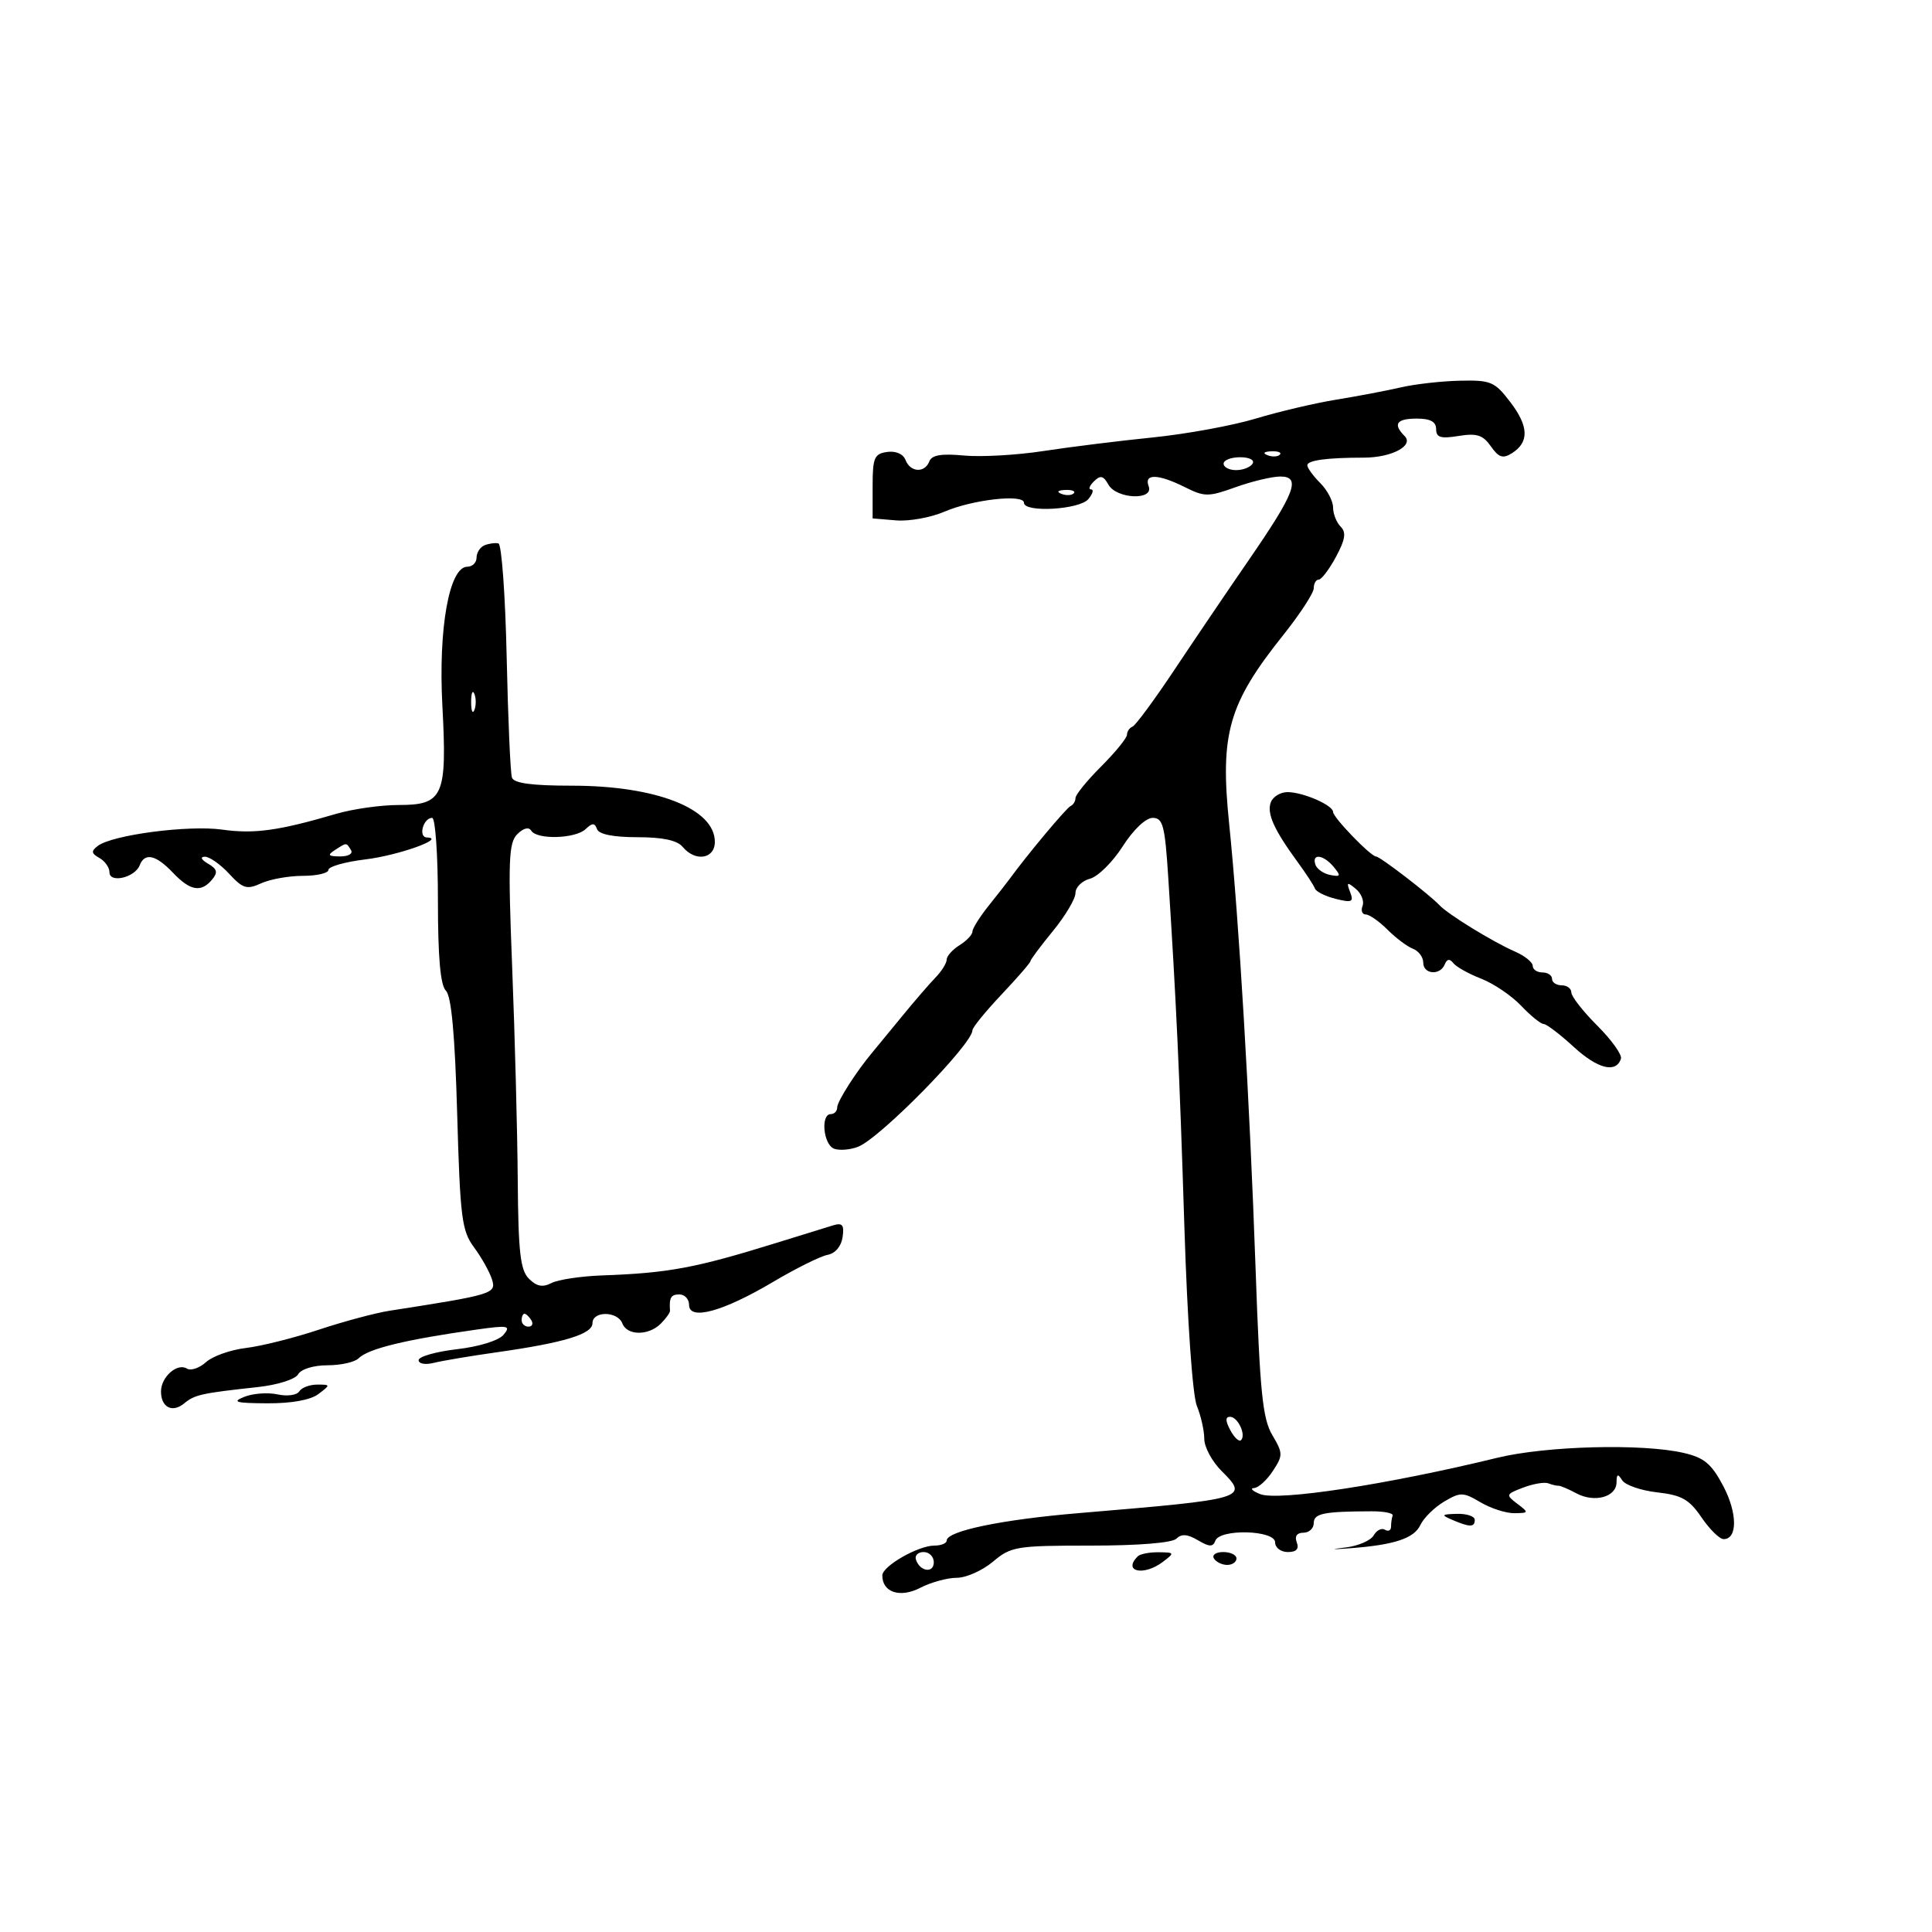 <svg xmlns="http://www.w3.org/2000/svg" width="300" height="300" viewBox="0 0 300 300" version="1.1">
	<path d="M 217.500 60.157 C 215.300 60.667, 210.800 61.522, 207.500 62.057 C 204.200 62.592, 198.575 63.915, 195 64.996 C 191.425 66.078, 184.225 67.396, 179 67.926 C 173.775 68.455, 166.125 69.406, 162 70.039 C 157.875 70.672, 152.324 70.985, 149.665 70.734 C 146.179 70.405, 144.685 70.657, 144.308 71.639 C 143.599 73.487, 141.352 73.360, 140.611 71.430 C 140.250 70.488, 139.107 69.988, 137.754 70.180 C 135.758 70.463, 135.500 71.073, 135.500 75.500 L 135.500 80.500 139.152 80.805 C 141.160 80.972, 144.535 80.363, 146.652 79.452 C 151.030 77.567, 159 76.676, 159 78.071 C 159 79.640, 167.634 79.146, 169 77.500 C 169.685 76.675, 169.875 76, 169.422 76 C 168.970 76, 169.168 75.438, 169.862 74.750 C 170.873 73.749, 171.321 73.848, 172.112 75.250 C 173.385 77.506, 179.221 77.739, 178.362 75.500 C 177.600 73.514, 179.835 73.572, 183.991 75.645 C 187.054 77.173, 187.619 77.173, 191.895 75.641 C 194.428 74.733, 197.543 73.992, 198.817 73.995 C 202.064 74.002, 201.114 76.508, 193.885 87 C 190.664 91.675, 185.482 99.325, 182.368 104 C 179.255 108.675, 176.323 112.650, 175.854 112.833 C 175.384 113.017, 175 113.579, 175 114.083 C 175 114.587, 173.200 116.800, 171 119 C 168.800 121.200, 167 123.413, 167 123.917 C 167 124.421, 166.655 124.983, 166.233 125.167 C 165.597 125.443, 159.470 132.770, 156.765 136.490 C 156.361 137.045, 154.898 138.915, 153.515 140.644 C 152.132 142.374, 151 144.178, 151 144.654 C 151 145.130, 150.100 146.081, 149 146.768 C 147.900 147.455, 147 148.463, 147 149.008 C 147 149.554, 146.213 150.813, 145.250 151.806 C 144.287 152.799, 141.925 155.539, 140 157.895 C 138.075 160.251, 136.050 162.713, 135.500 163.366 C 132.982 166.357, 130 171.016, 130 171.960 C 130 172.532, 129.550 173, 129 173 C 127.399 173, 127.847 177.727, 129.509 178.365 C 130.338 178.683, 132.026 178.547, 133.259 178.062 C 136.698 176.708, 151 162.131, 151 159.979 C 151 159.556, 153.025 157.066, 155.500 154.446 C 157.975 151.826, 160 149.492, 160 149.259 C 160 149.027, 161.575 146.915, 163.500 144.565 C 165.425 142.216, 167 139.561, 167 138.666 C 167 137.771, 168.012 136.772, 169.250 136.446 C 170.488 136.121, 172.773 133.862, 174.328 131.427 C 175.983 128.837, 177.915 127, 178.985 127 C 180.582 127, 180.888 128.172, 181.406 136.250 C 182.662 155.867, 183.146 166.347, 183.910 190.500 C 184.372 205.134, 185.177 216.667, 185.850 218.315 C 186.483 219.863, 187 222.165, 187 223.429 C 187 224.693, 188.201 226.928, 189.668 228.395 C 193.956 232.683, 193.713 232.755, 167.500 234.957 C 155.533 235.963, 147 237.736, 147 239.218 C 147 239.648, 146.136 240, 145.081 240 C 142.570 240, 137.014 243.184, 137.006 244.628 C 136.992 247.260, 139.764 248.173, 142.879 246.563 C 144.541 245.703, 147.096 245, 148.556 245 C 150.016 245, 152.548 243.875, 154.182 242.500 C 156.997 240.132, 157.798 240, 169.377 240 C 176.811 240, 182.024 239.576, 182.682 238.918 C 183.458 238.142, 184.400 238.212, 186.013 239.168 C 187.789 240.220, 188.356 240.237, 188.714 239.250 C 189.401 237.352, 198 237.583, 198 239.500 C 198 240.325, 198.885 241, 199.969 241 C 201.308 241, 201.753 240.520, 201.362 239.500 C 200.997 238.550, 201.375 238, 202.393 238 C 203.277 238, 204 237.325, 204 236.500 C 204 235.004, 205.538 234.692, 213 234.674 C 214.925 234.669, 216.387 234.965, 216.250 235.332 C 216.113 235.700, 216 236.477, 216 237.059 C 216 237.641, 215.578 237.857, 215.061 237.538 C 214.545 237.219, 213.758 237.609, 213.311 238.405 C 212.865 239.200, 210.925 240.045, 209 240.282 C 206.457 240.596, 206.593 240.634, 209.500 240.421 C 216.447 239.914, 219.569 238.894, 220.549 236.813 C 221.072 235.702, 222.731 234.064, 224.237 233.173 C 226.773 231.671, 227.187 231.679, 229.891 233.276 C 231.496 234.224, 233.864 234.986, 235.154 234.968 C 237.408 234.938, 237.426 234.880, 235.602 233.500 C 233.785 232.124, 233.824 232.018, 236.524 230.991 C 238.076 230.401, 239.830 230.104, 240.422 230.332 C 241.015 230.559, 241.725 230.727, 242 230.704 C 242.275 230.681, 243.529 231.213, 244.788 231.886 C 247.595 233.389, 250.995 232.459, 251.015 230.183 C 251.027 228.855, 251.212 228.787, 251.892 229.859 C 252.365 230.606, 254.814 231.450, 257.333 231.734 C 261.134 232.163, 262.304 232.824, 264.207 235.618 C 265.468 237.471, 267.010 238.989, 267.633 238.993 C 269.823 239.006, 269.797 234.931, 267.581 230.741 C 265.754 227.284, 264.624 226.343, 261.422 225.605 C 254.999 224.124, 240.080 224.516, 232.500 226.364 C 215.437 230.523, 198.449 233.122, 195.664 232 C 194.474 231.520, 194.052 231.098, 194.727 231.063 C 195.402 231.029, 196.715 229.839, 197.645 228.419 C 199.239 225.987, 199.233 225.665, 197.551 222.817 C 196.056 220.286, 195.638 216.126, 194.972 197.148 C 194.037 170.540, 192.389 142.773, 190.860 127.889 C 189.424 113.911, 190.753 109.273, 199.250 98.625 C 201.863 95.351, 204 92.071, 204 91.336 C 204 90.601, 204.348 90, 204.773 90 C 205.198 90, 206.400 88.413, 207.445 86.472 C 208.898 83.775, 209.069 82.669, 208.172 81.772 C 207.528 81.128, 207 79.790, 207 78.800 C 207 77.810, 206.100 76.100, 205 75 C 203.900 73.900, 203 72.662, 203 72.250 C 203 71.478, 206.058 71.063, 211.756 71.063 C 216.083 71.064, 219.603 69.203, 218.107 67.707 C 216.254 65.854, 216.852 65, 220 65 C 222.107 65, 223 65.485, 223 66.631 C 223 67.935, 223.698 68.148, 226.489 67.696 C 229.317 67.237, 230.265 67.541, 231.499 69.303 C 232.721 71.046, 233.366 71.259, 234.761 70.381 C 237.469 68.675, 237.398 66.210, 234.532 62.453 C 232.095 59.258, 231.510 59.009, 226.699 59.115 C 223.840 59.178, 219.700 59.647, 217.500 60.157 M 196.813 70.683 C 197.534 70.972, 198.397 70.936, 198.729 70.604 C 199.061 70.272, 198.471 70.036, 197.417 70.079 C 196.252 70.127, 196.015 70.364, 196.813 70.683 M 190 72 C 190 72.550, 190.873 73, 191.941 73 C 193.009 73, 194.160 72.550, 194.500 72 C 194.851 71.433, 194.010 71, 192.559 71 C 191.152 71, 190 71.450, 190 72 M 164.813 76.683 C 165.534 76.972, 166.397 76.936, 166.729 76.604 C 167.061 76.272, 166.471 76.036, 165.417 76.079 C 164.252 76.127, 164.015 76.364, 164.813 76.683 M 75.250 84.667 C 74.563 84.942, 74 85.804, 74 86.583 C 74 87.362, 73.357 88, 72.571 88 C 69.765 88, 68.050 97.527, 68.690 109.555 C 69.441 123.643, 68.844 125, 61.903 125 C 59.138 125, 54.766 125.620, 52.188 126.377 C 43.276 128.996, 39.480 129.521, 34.500 128.822 C 29.267 128.088, 17.443 129.637, 15.187 131.352 C 14.122 132.161, 14.169 132.515, 15.437 133.225 C 16.297 133.706, 17 134.710, 17 135.456 C 17 137.192, 20.960 136.268, 21.692 134.361 C 22.467 132.340, 24.212 132.731, 26.855 135.517 C 29.529 138.336, 31.229 138.633, 32.933 136.581 C 33.863 135.460, 33.732 134.941, 32.305 134.111 C 31.247 133.495, 31.037 133.048, 31.798 133.030 C 32.512 133.014, 34.203 134.195, 35.557 135.656 C 37.727 137.997, 38.320 138.175, 40.556 137.156 C 41.952 136.520, 44.873 136, 47.047 136 C 49.221 136, 51 135.582, 51 135.072 C 51 134.562, 53.587 133.830, 56.750 133.447 C 61.871 132.825, 69.379 130.142, 66.281 130.040 C 64.906 129.995, 65.720 127, 67.107 127 C 67.598 127, 68 132.760, 68 139.800 C 68 148.657, 68.382 152.982, 69.241 153.841 C 70.094 154.694, 70.641 160.663, 70.991 172.962 C 71.451 189.129, 71.702 191.115, 73.609 193.690 C 74.770 195.257, 76.020 197.489, 76.389 198.651 C 77.095 200.876, 76.608 201.026, 60.500 203.530 C 58.300 203.872, 53.350 205.198, 49.500 206.477 C 45.650 207.756, 40.553 209.034, 38.172 209.316 C 35.792 209.599, 33.008 210.588, 31.985 211.513 C 30.963 212.439, 29.628 212.888, 29.019 212.512 C 27.523 211.587, 25 213.816, 25 216.063 C 25 218.540, 26.763 219.442, 28.609 217.910 C 30.222 216.571, 31.284 216.336, 40 215.388 C 43.106 215.050, 45.848 214.183, 46.300 213.395 C 46.760 212.592, 48.691 212, 50.850 212 C 52.912 212, 55.085 211.515, 55.678 210.922 C 57.179 209.421, 62.935 208.018, 74 206.457 C 78.927 205.762, 79.365 205.844, 78.205 207.248 C 77.451 208.159, 74.419 209.103, 70.955 209.505 C 67.680 209.885, 65 210.651, 65 211.207 C 65 211.769, 66.046 211.954, 67.359 211.625 C 68.656 211.299, 73.043 210.562, 77.109 209.986 C 87.604 208.500, 92 207.164, 92 205.461 C 92 203.537, 95.898 203.570, 96.638 205.500 C 97.373 207.415, 100.707 207.435, 102.607 205.536 C 103.412 204.730, 104.055 203.830, 104.036 203.536 C 103.899 201.479, 104.175 201, 105.500 201 C 106.325 201, 107 201.731, 107 202.625 C 107 205.102, 112.244 203.675, 119.976 199.094 C 123.564 196.967, 127.400 195.059, 128.500 194.854 C 129.701 194.629, 130.635 193.529, 130.838 192.100 C 131.110 190.186, 130.816 189.830, 129.338 190.280 C 128.327 190.587, 124.350 191.817, 120.500 193.012 C 107.978 196.899, 103.810 197.676, 93.500 198.047 C 90.200 198.166, 86.660 198.698, 85.633 199.229 C 84.265 199.937, 83.330 199.759, 82.133 198.562 C 80.793 197.221, 80.481 194.472, 80.395 183.214 C 80.337 175.671, 79.949 160.856, 79.533 150.291 C 78.876 133.605, 78.980 130.878, 80.324 129.533 C 81.280 128.577, 82.111 128.370, 82.495 128.992 C 83.376 130.417, 89.340 130.246, 90.925 128.750 C 91.985 127.750, 92.342 127.750, 92.708 128.750 C 93.003 129.553, 95.237 130, 98.961 130 C 102.891 130, 105.156 130.482, 106 131.500 C 107.962 133.865, 111 133.392, 111 130.722 C 111 125.575, 101.896 122, 88.790 122 C 82.610 122, 79.804 121.623, 79.496 120.750 C 79.254 120.063, 78.885 111.647, 78.676 102.049 C 78.467 92.452, 77.892 84.502, 77.398 84.383 C 76.904 84.264, 75.938 84.392, 75.250 84.667 M 73.158 109 C 73.158 110.375, 73.385 110.938, 73.662 110.250 C 73.940 109.563, 73.940 108.438, 73.662 107.750 C 73.385 107.063, 73.158 107.625, 73.158 109 M 197.337 124.564 C 196.677 126.285, 197.794 128.792, 201.454 133.798 C 202.780 135.612, 204.008 137.491, 204.183 137.974 C 204.357 138.457, 205.811 139.178, 207.414 139.576 C 209.945 140.204, 210.238 140.063, 209.642 138.508 C 209.053 136.975, 209.180 136.904, 210.523 138.019 C 211.385 138.735, 211.860 139.923, 211.577 140.660 C 211.294 141.397, 211.519 142, 212.077 142 C 212.635 142, 214.151 143.060, 215.446 144.355 C 216.741 145.650, 218.520 146.986, 219.400 147.323 C 220.280 147.661, 221 148.626, 221 149.469 C 221 151.304, 223.621 151.524, 224.341 149.750 C 224.688 148.894, 225.108 148.833, 225.674 149.557 C 226.128 150.138, 228.075 151.224, 230 151.971 C 231.925 152.718, 234.712 154.605, 236.194 156.164 C 237.675 157.724, 239.250 159.002, 239.694 159.005 C 240.137 159.007, 242.238 160.606, 244.362 162.557 C 248.088 165.978, 250.937 166.694, 251.700 164.401 C 251.901 163.796, 250.251 161.487, 248.033 159.268 C 245.815 157.050, 244 154.732, 244 154.118 C 244 153.503, 243.325 153, 242.500 153 C 241.675 153, 241 152.550, 241 152 C 241 151.450, 240.325 151, 239.500 151 C 238.675 151, 238 150.540, 238 149.979 C 238 149.417, 236.762 148.419, 235.250 147.760 C 231.827 146.271, 224.838 141.977, 223.500 140.542 C 221.981 138.913, 214.285 133, 213.683 133 C 212.857 133, 207 126.938, 207 126.084 C 207 125.031, 202.337 123, 199.922 123 C 198.830 123, 197.667 123.704, 197.337 124.564 M 52 132 C 50.793 132.780, 50.951 132.972, 52.809 132.985 C 54.097 132.993, 54.845 132.558, 54.500 132 C 53.757 130.798, 53.861 130.798, 52 132 M 204.250 134.250 C 204.478 134.938, 205.514 135.664, 206.551 135.865 C 208.182 136.181, 208.256 136.013, 207.096 134.615 C 205.510 132.704, 203.656 132.466, 204.250 134.250 M 81 205 C 81 205.550, 81.477 206, 82.059 206 C 82.641 206, 82.840 205.550, 82.500 205 C 82.160 204.450, 81.684 204, 81.441 204 C 81.198 204, 81 204.450, 81 205 M 46.464 216.059 C 46.103 216.642, 44.590 216.849, 43.094 216.521 C 41.601 216.193, 39.281 216.363, 37.939 216.899 C 35.941 217.697, 36.584 217.879, 41.500 217.905 C 45.271 217.925, 48.221 217.391, 49.441 216.468 C 51.343 215.029, 51.340 215, 49.250 215 C 48.077 215, 46.824 215.476, 46.464 216.059 M 191.046 222.086 C 191.660 223.233, 192.406 223.927, 192.705 223.629 C 193.529 222.805, 192.209 220, 190.996 220 C 190.257 220, 190.272 220.639, 191.046 222.086 M 225.500 236 C 228.231 237.174, 229 237.174, 229 236 C 229 235.450, 227.762 235.032, 226.250 235.070 C 223.813 235.133, 223.728 235.238, 225.500 236 M 142.229 242.188 C 142.847 244.042, 145 244.349, 145 242.583 C 145 241.713, 144.287 241, 143.417 241 C 142.546 241, 142.011 241.534, 142.229 242.188 M 176.667 241.667 C 174.285 244.048, 177.585 244.781, 180.559 242.532 C 182.428 241.118, 182.404 241.062, 179.917 241.032 C 178.496 241.014, 177.033 241.300, 176.667 241.667 M 188.500 242 C 188.840 242.550, 189.766 243, 190.559 243 C 191.352 243, 192 242.550, 192 242 C 192 241.450, 191.073 241, 189.941 241 C 188.809 241, 188.160 241.450, 188.500 242" stroke="none" fill="black" fill-rule="evenodd"/>
</svg>